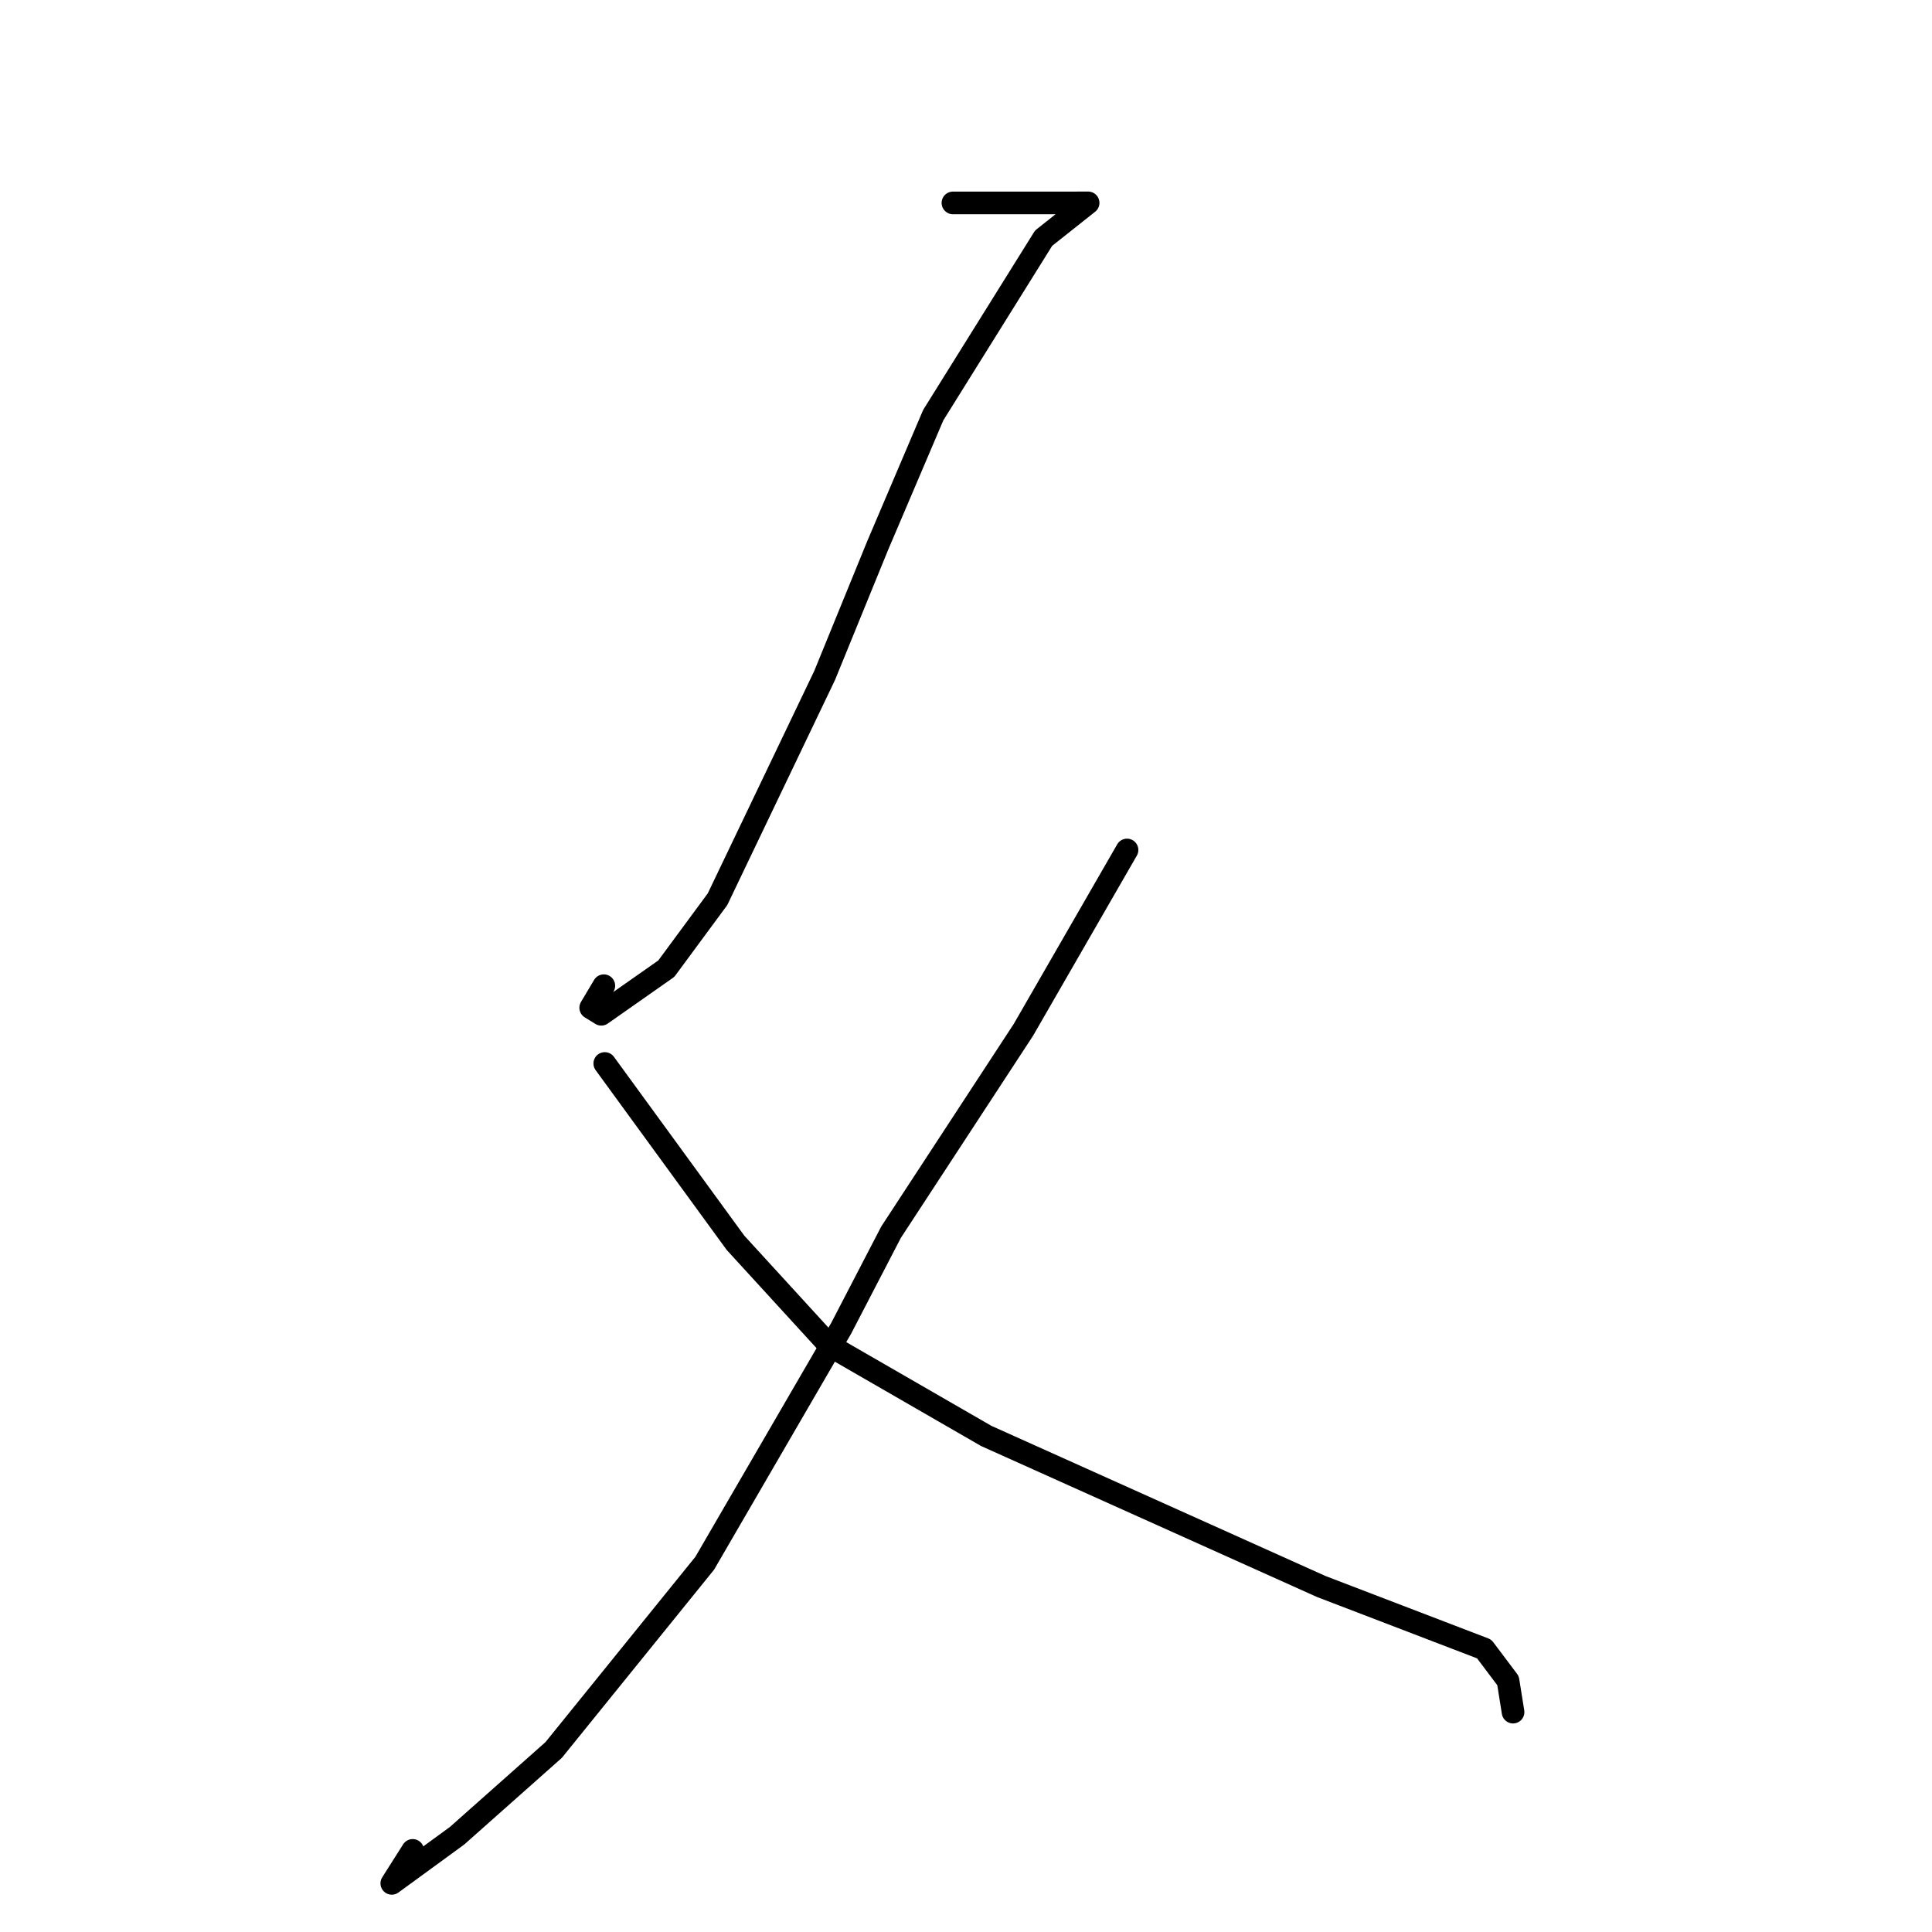 <?xml version="1.0" standalone="no"?>
    <svg width="256" height="256" xmlns="http://www.w3.org/2000/svg" version="1.1">
    <polyline stroke="black" stroke-width="3" stroke-linecap="round" fill="transparent" stroke-linejoin="round" points="126.269 26.887 143.84 26.885 144.182 26.881 138.283 31.56 123.658 55.01 116.273 72.342 109.268 89.504 95.074 119.156 88.286 128.356 79.674 134.396 78.271 133.531 80.01 130.611 " />
        <polyline stroke="black" stroke-width="3" stroke-linecap="round" fill="transparent" stroke-linejoin="round" points="149.336 112.626 135.606 136.46 118.067 163.275 111.451 176.022 93.38 207.138 73.362 231.884 60.554 243.253 51.915 249.555 54.684 245.186 " />
        <polyline stroke="black" stroke-width="3" stroke-linecap="round" fill="transparent" stroke-linejoin="round" points="80.136 140.916 97.456 164.676 109.91 178.289 130.68 190.267 175.068 210.218 196.659 218.494 199.822 222.697 200.427 226.486 200.487 226.865 " />
        </svg>